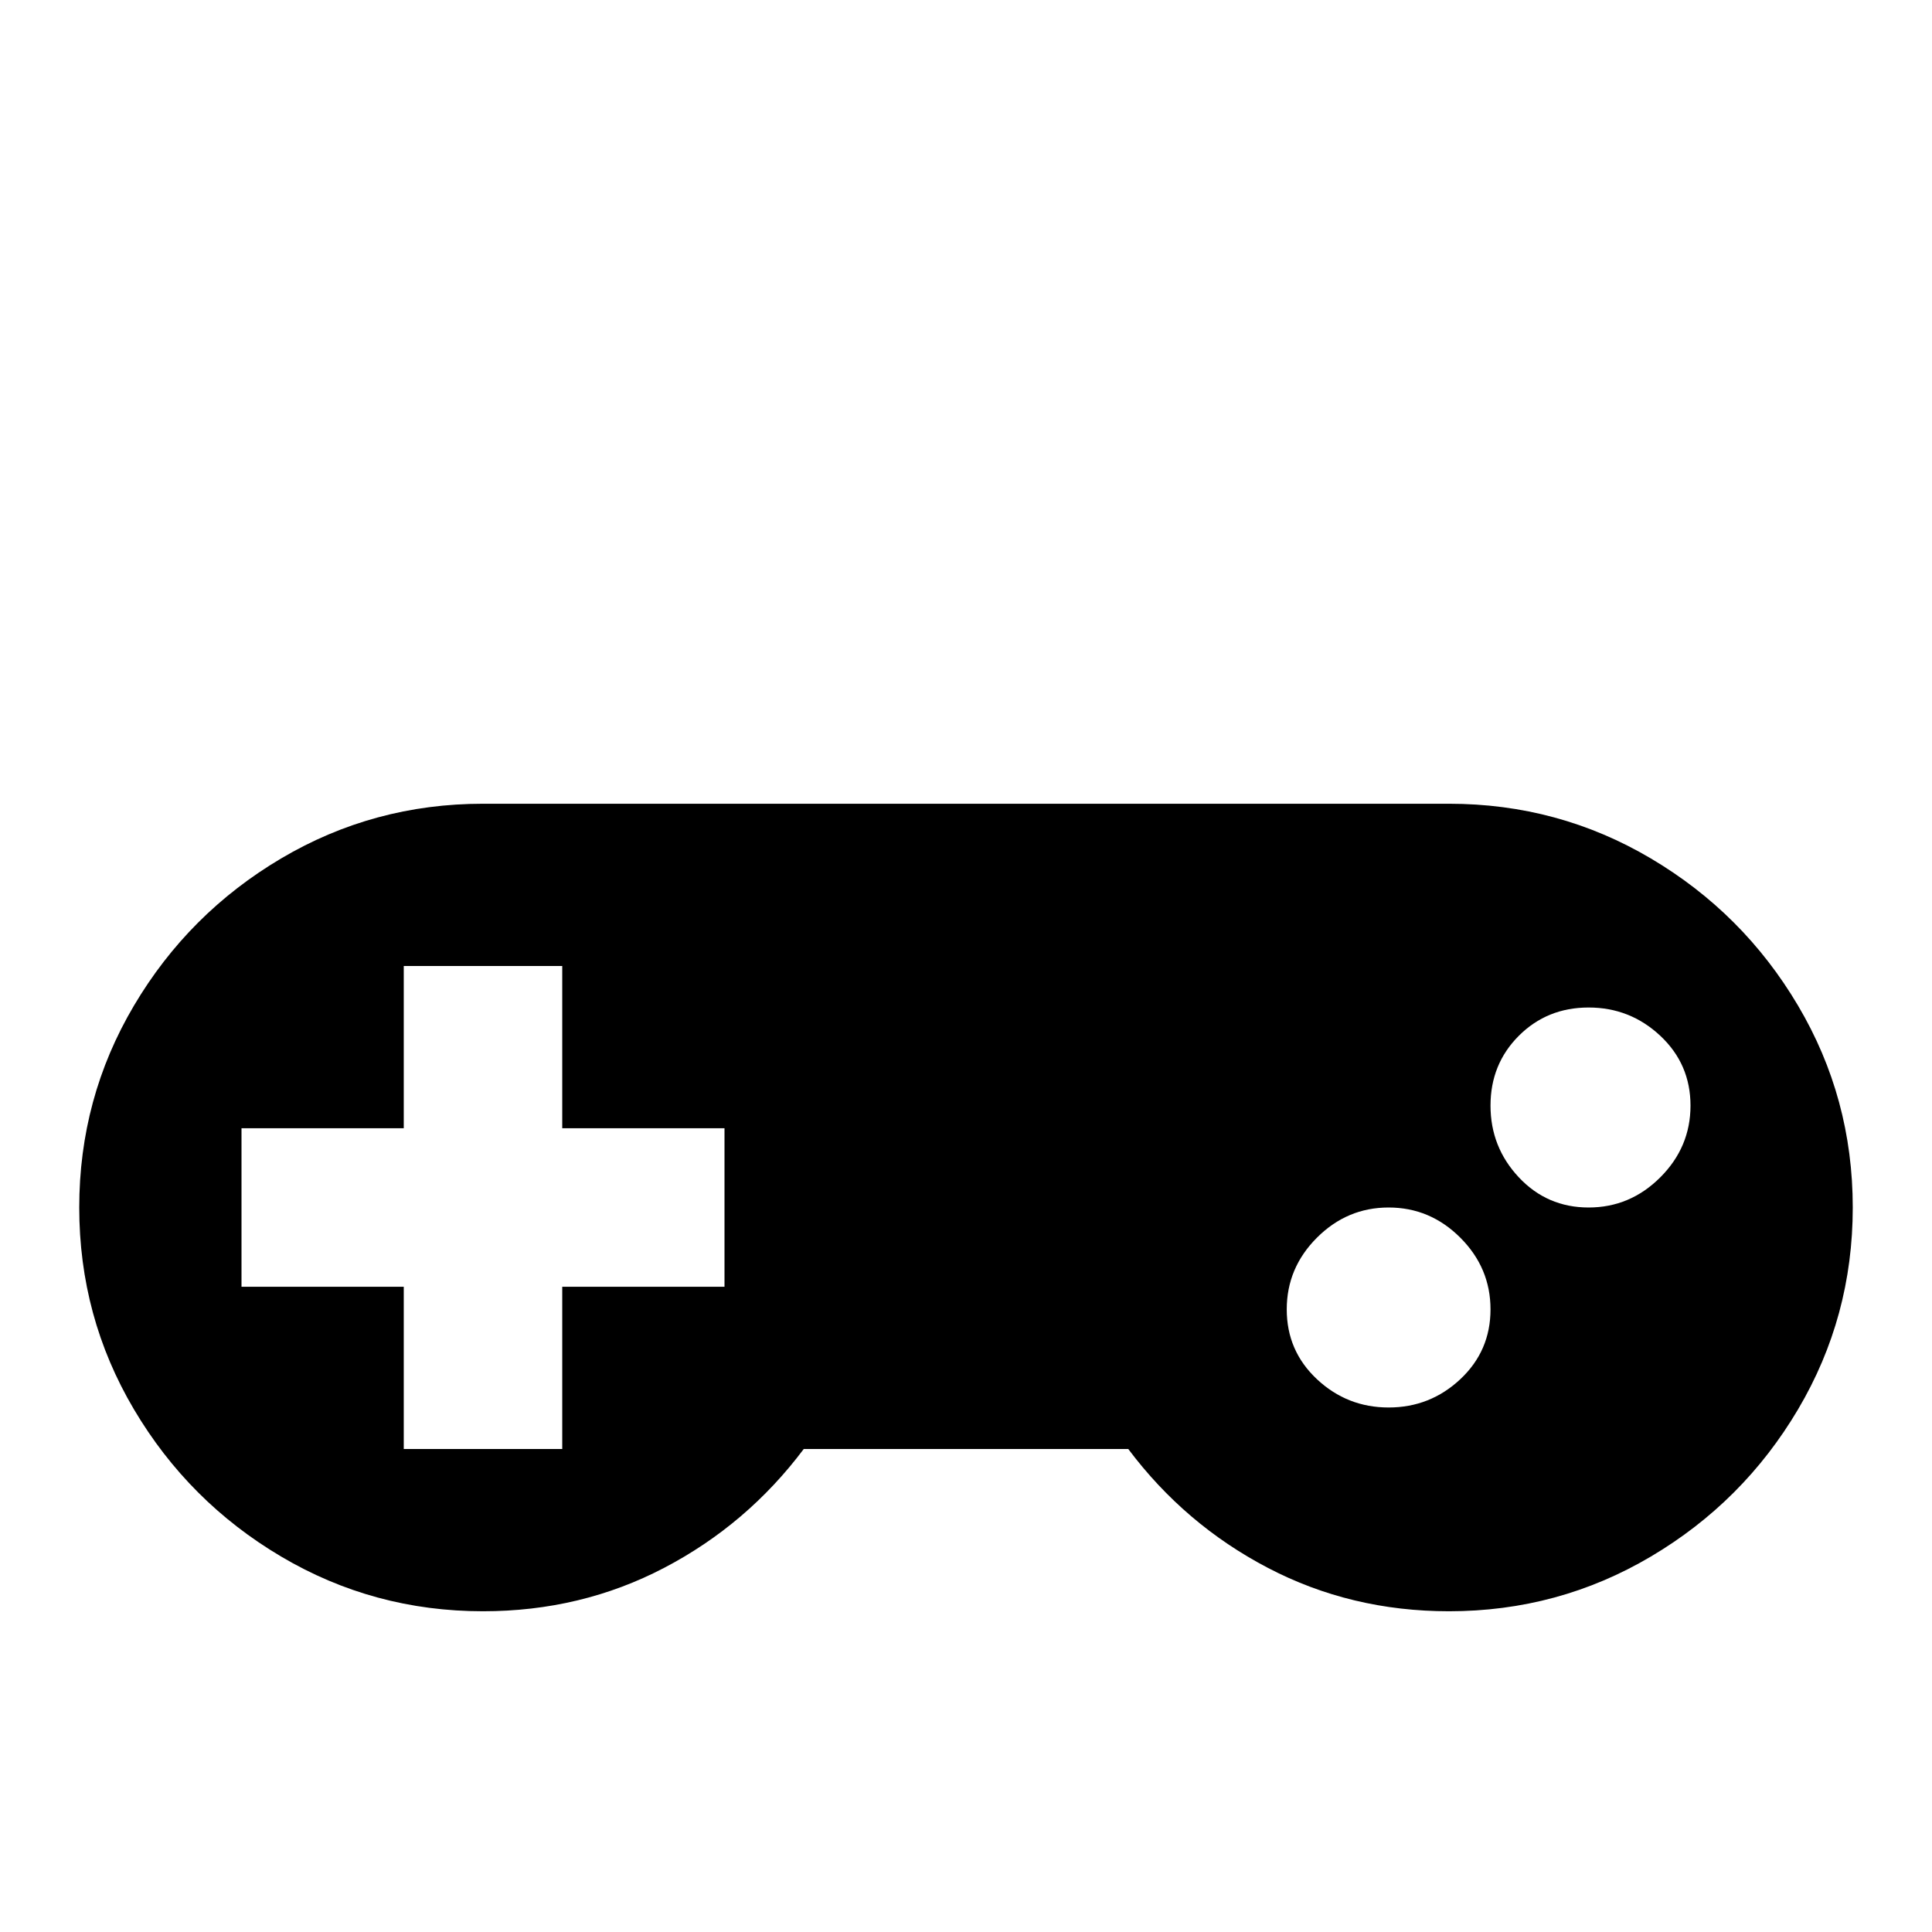 <svg xmlns="http://www.w3.org/2000/svg" viewBox="0 -512 512 512">
	<path fill="#000000" d="M128 -299H384Q413 -299 437.5 -284.5Q462 -270 476.5 -245.5Q491 -221 491 -192Q491 -163 476.5 -138.5Q462 -114 437.5 -99.5Q413 -85 384 -85Q358 -85 336 -96.5Q314 -108 299 -128H213Q198 -108 176 -96.5Q154 -85 128 -85Q99 -85 74.5 -99.5Q50 -114 35.5 -138.5Q21 -163 21 -192Q21 -221 35.5 -245.5Q50 -270 74.5 -284.5Q99 -299 128 -299ZM421 -245Q410 -245 402.5 -237.5Q395 -230 395 -219Q395 -208 402.5 -200Q410 -192 421 -192Q432 -192 440 -200Q448 -208 448 -219Q448 -230 440 -237.5Q432 -245 421 -245ZM368 -192Q357 -192 349 -184Q341 -176 341 -165Q341 -154 349 -146.5Q357 -139 368 -139Q379 -139 387 -146.5Q395 -154 395 -165Q395 -176 387 -184Q379 -192 368 -192ZM107 -256V-213H64V-171H107V-128H149V-171H192V-213H149V-256Z"/>
</svg>